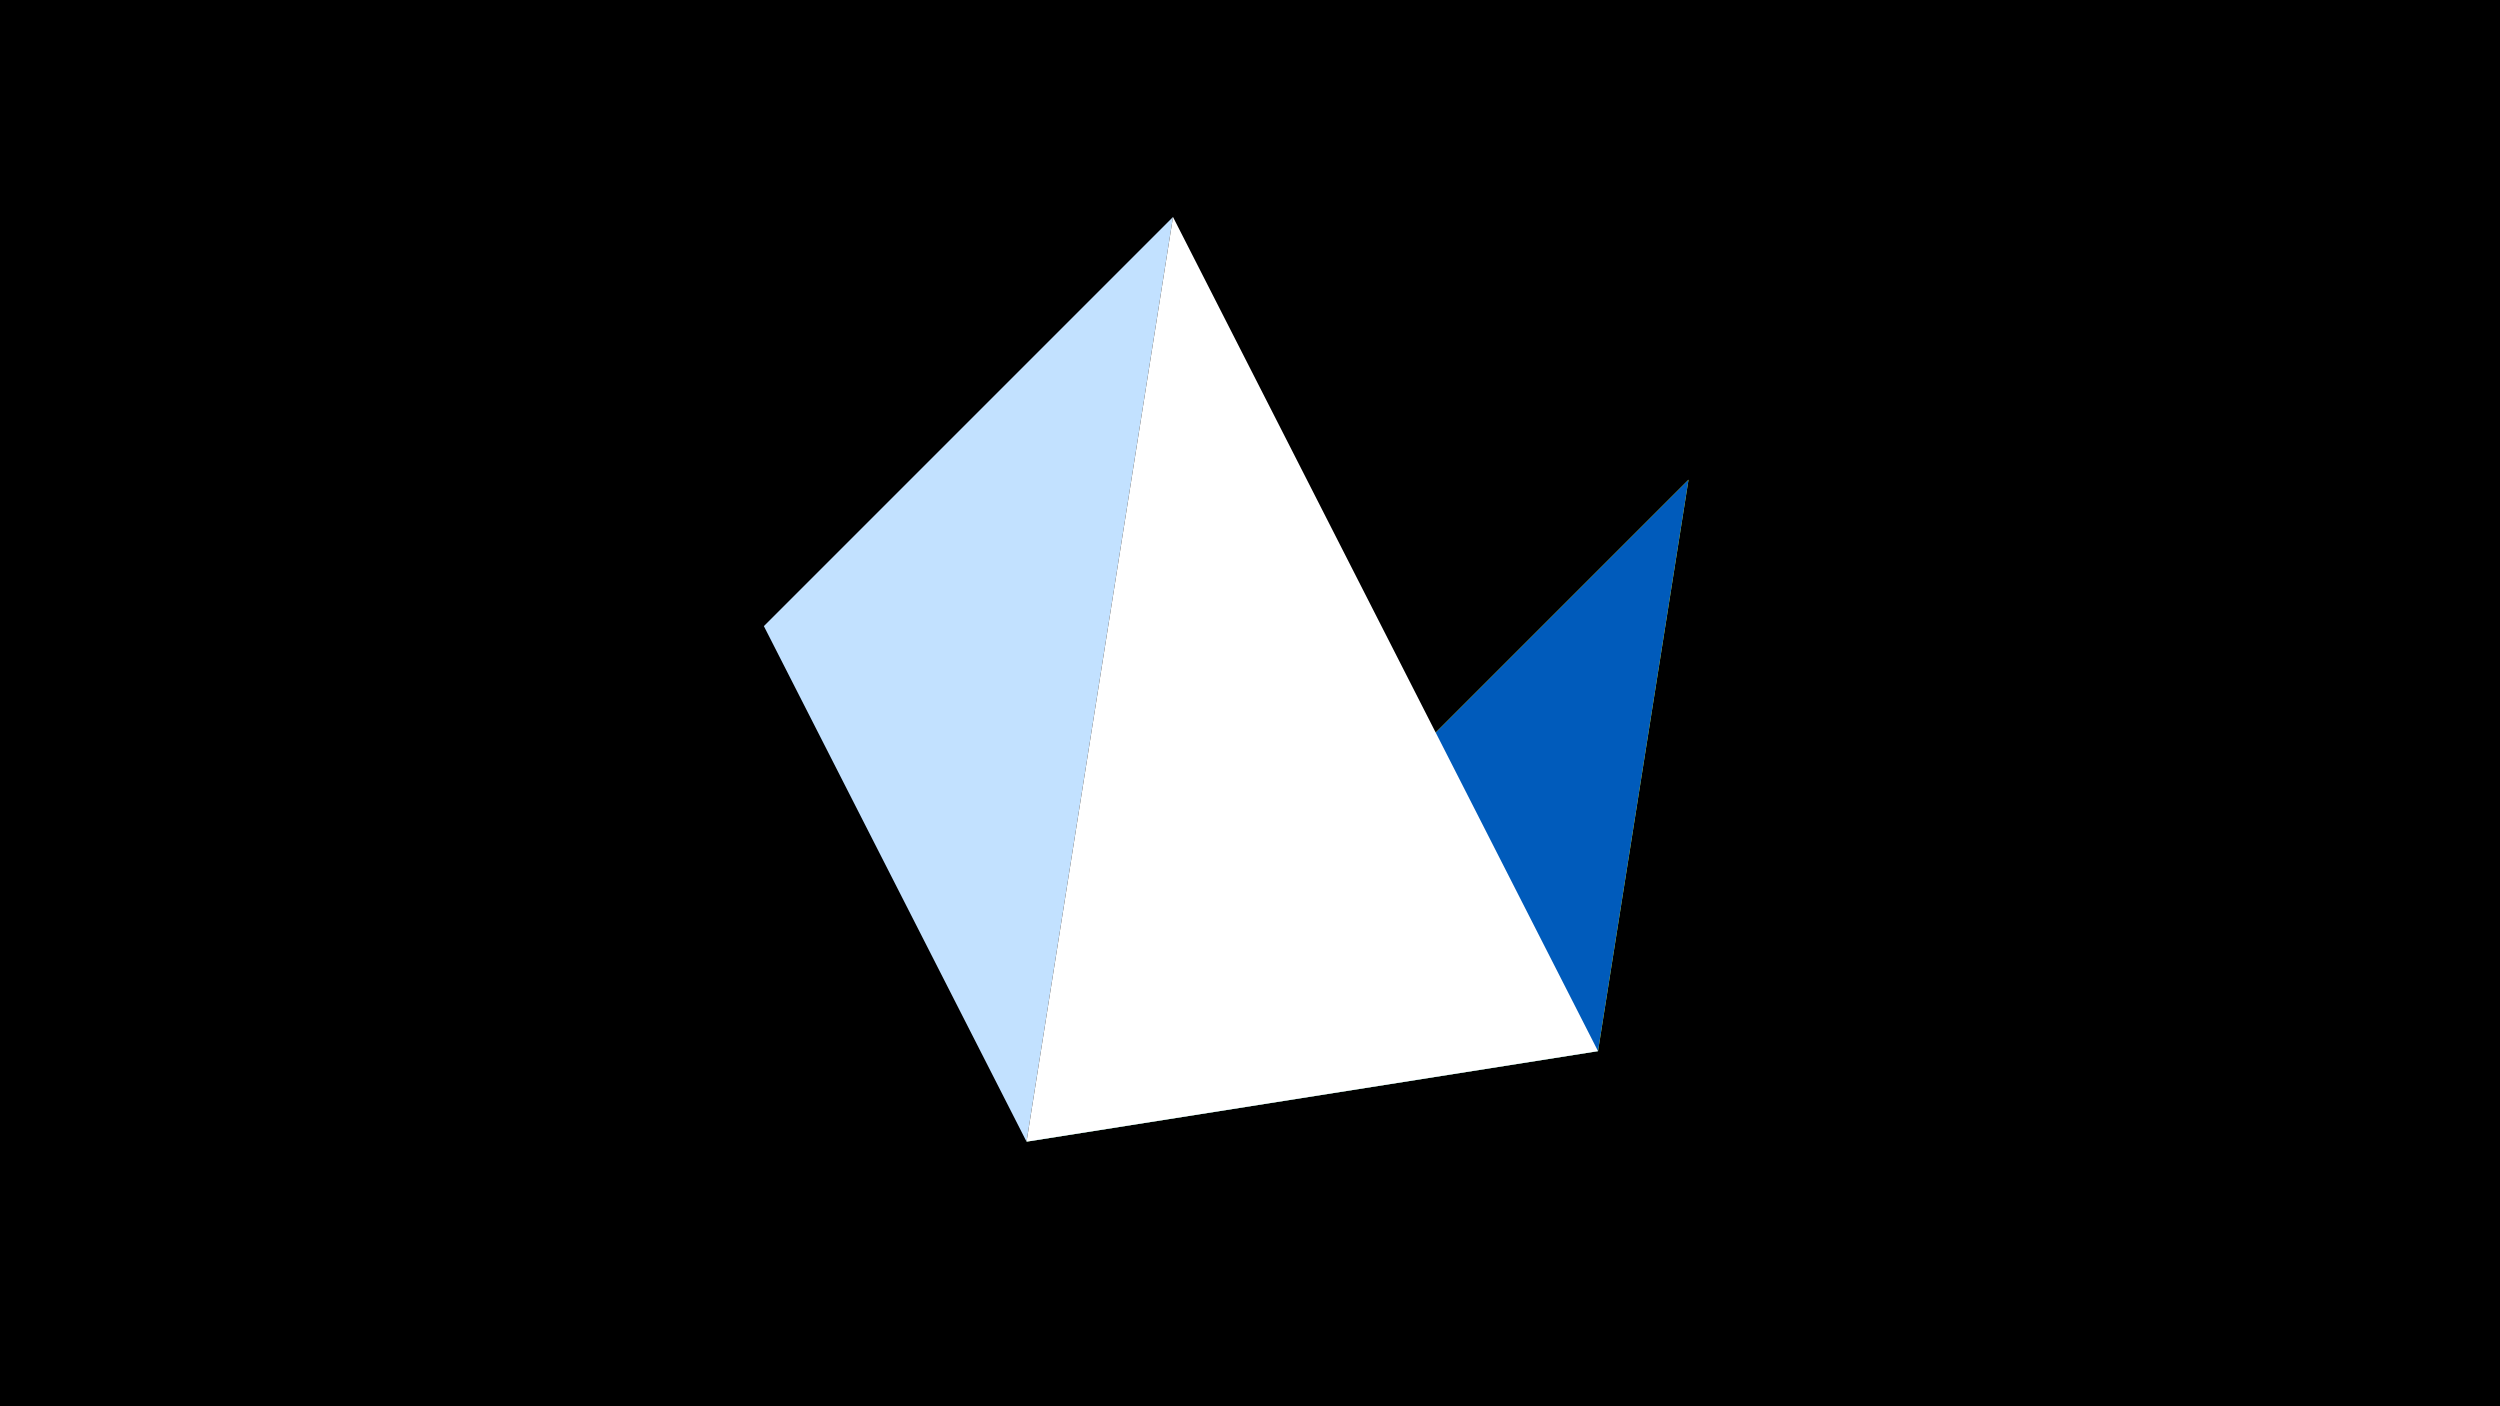 <svg width="1200" height="675" viewBox="-500 -500 1200 675" xmlns="http://www.w3.org/2000/svg"><title>juwel 19750</title><path d="M-500-500h1200v675h-1200z" fill="#000"/><path d="M310.5,-269.755L267.054,4.554 -7.255,48 Z" fill="#fff500"/><path d="M-133.341,-199.458L-7.255,48 63.042,-395.841 Z" fill="#c2e1ff"/><path d="M310.5,-269.755L267.054,4.554 -7.255,48 Z" fill="#005bbb"/><path d="M-7.255,48L63.042,-395.841 267.054,4.554 Z" fill="#fff"/></svg>
